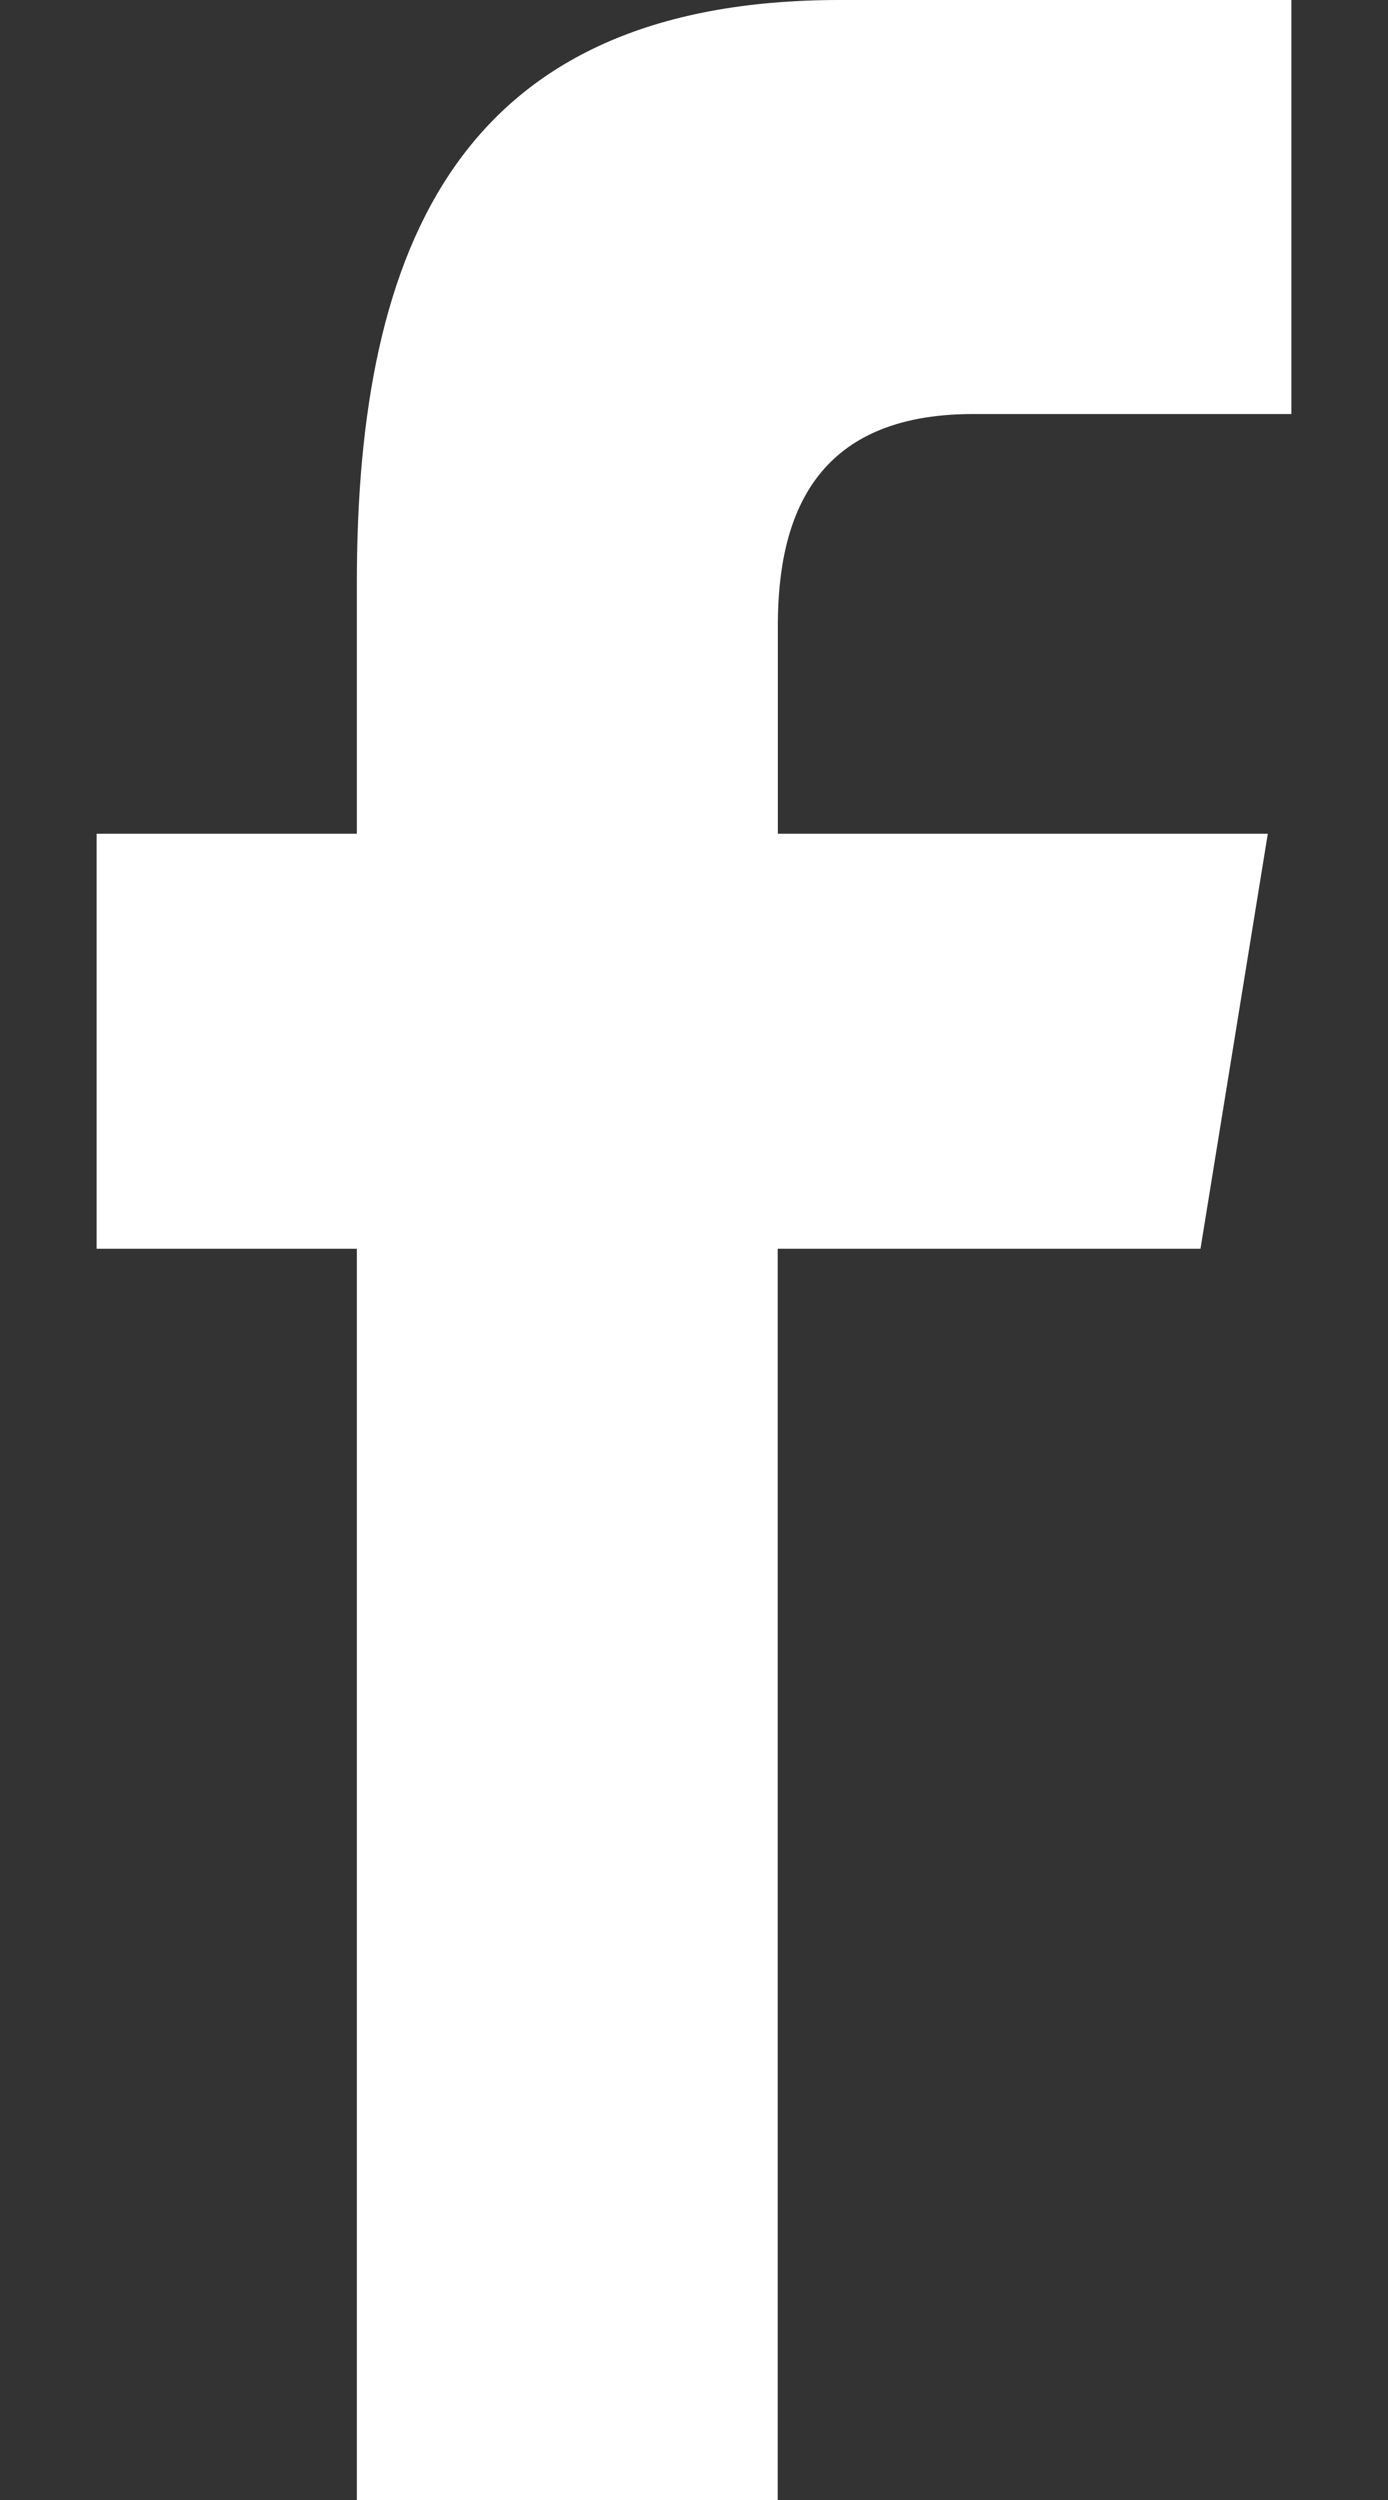 <svg width="10" height="18" viewBox="0 0 10 18" fill="none" xmlns="http://www.w3.org/2000/svg">
<rect x="0" y="0" width="10" height="18" fill="#333333" stroke="none"/>
<path fill-rule="evenodd" clip-rule="evenodd" d="M5.603 18V8.991H8.649L9.134 6.003H5.604V4.505C5.604 3.722 5.866 2.981 7.01 2.981H9.304V0H6.051C3.316 0 2.571 1.762 2.571 4.195V6.003H0.696V8.991H2.571V18H5.603Z" fill="white"/>
</svg>

